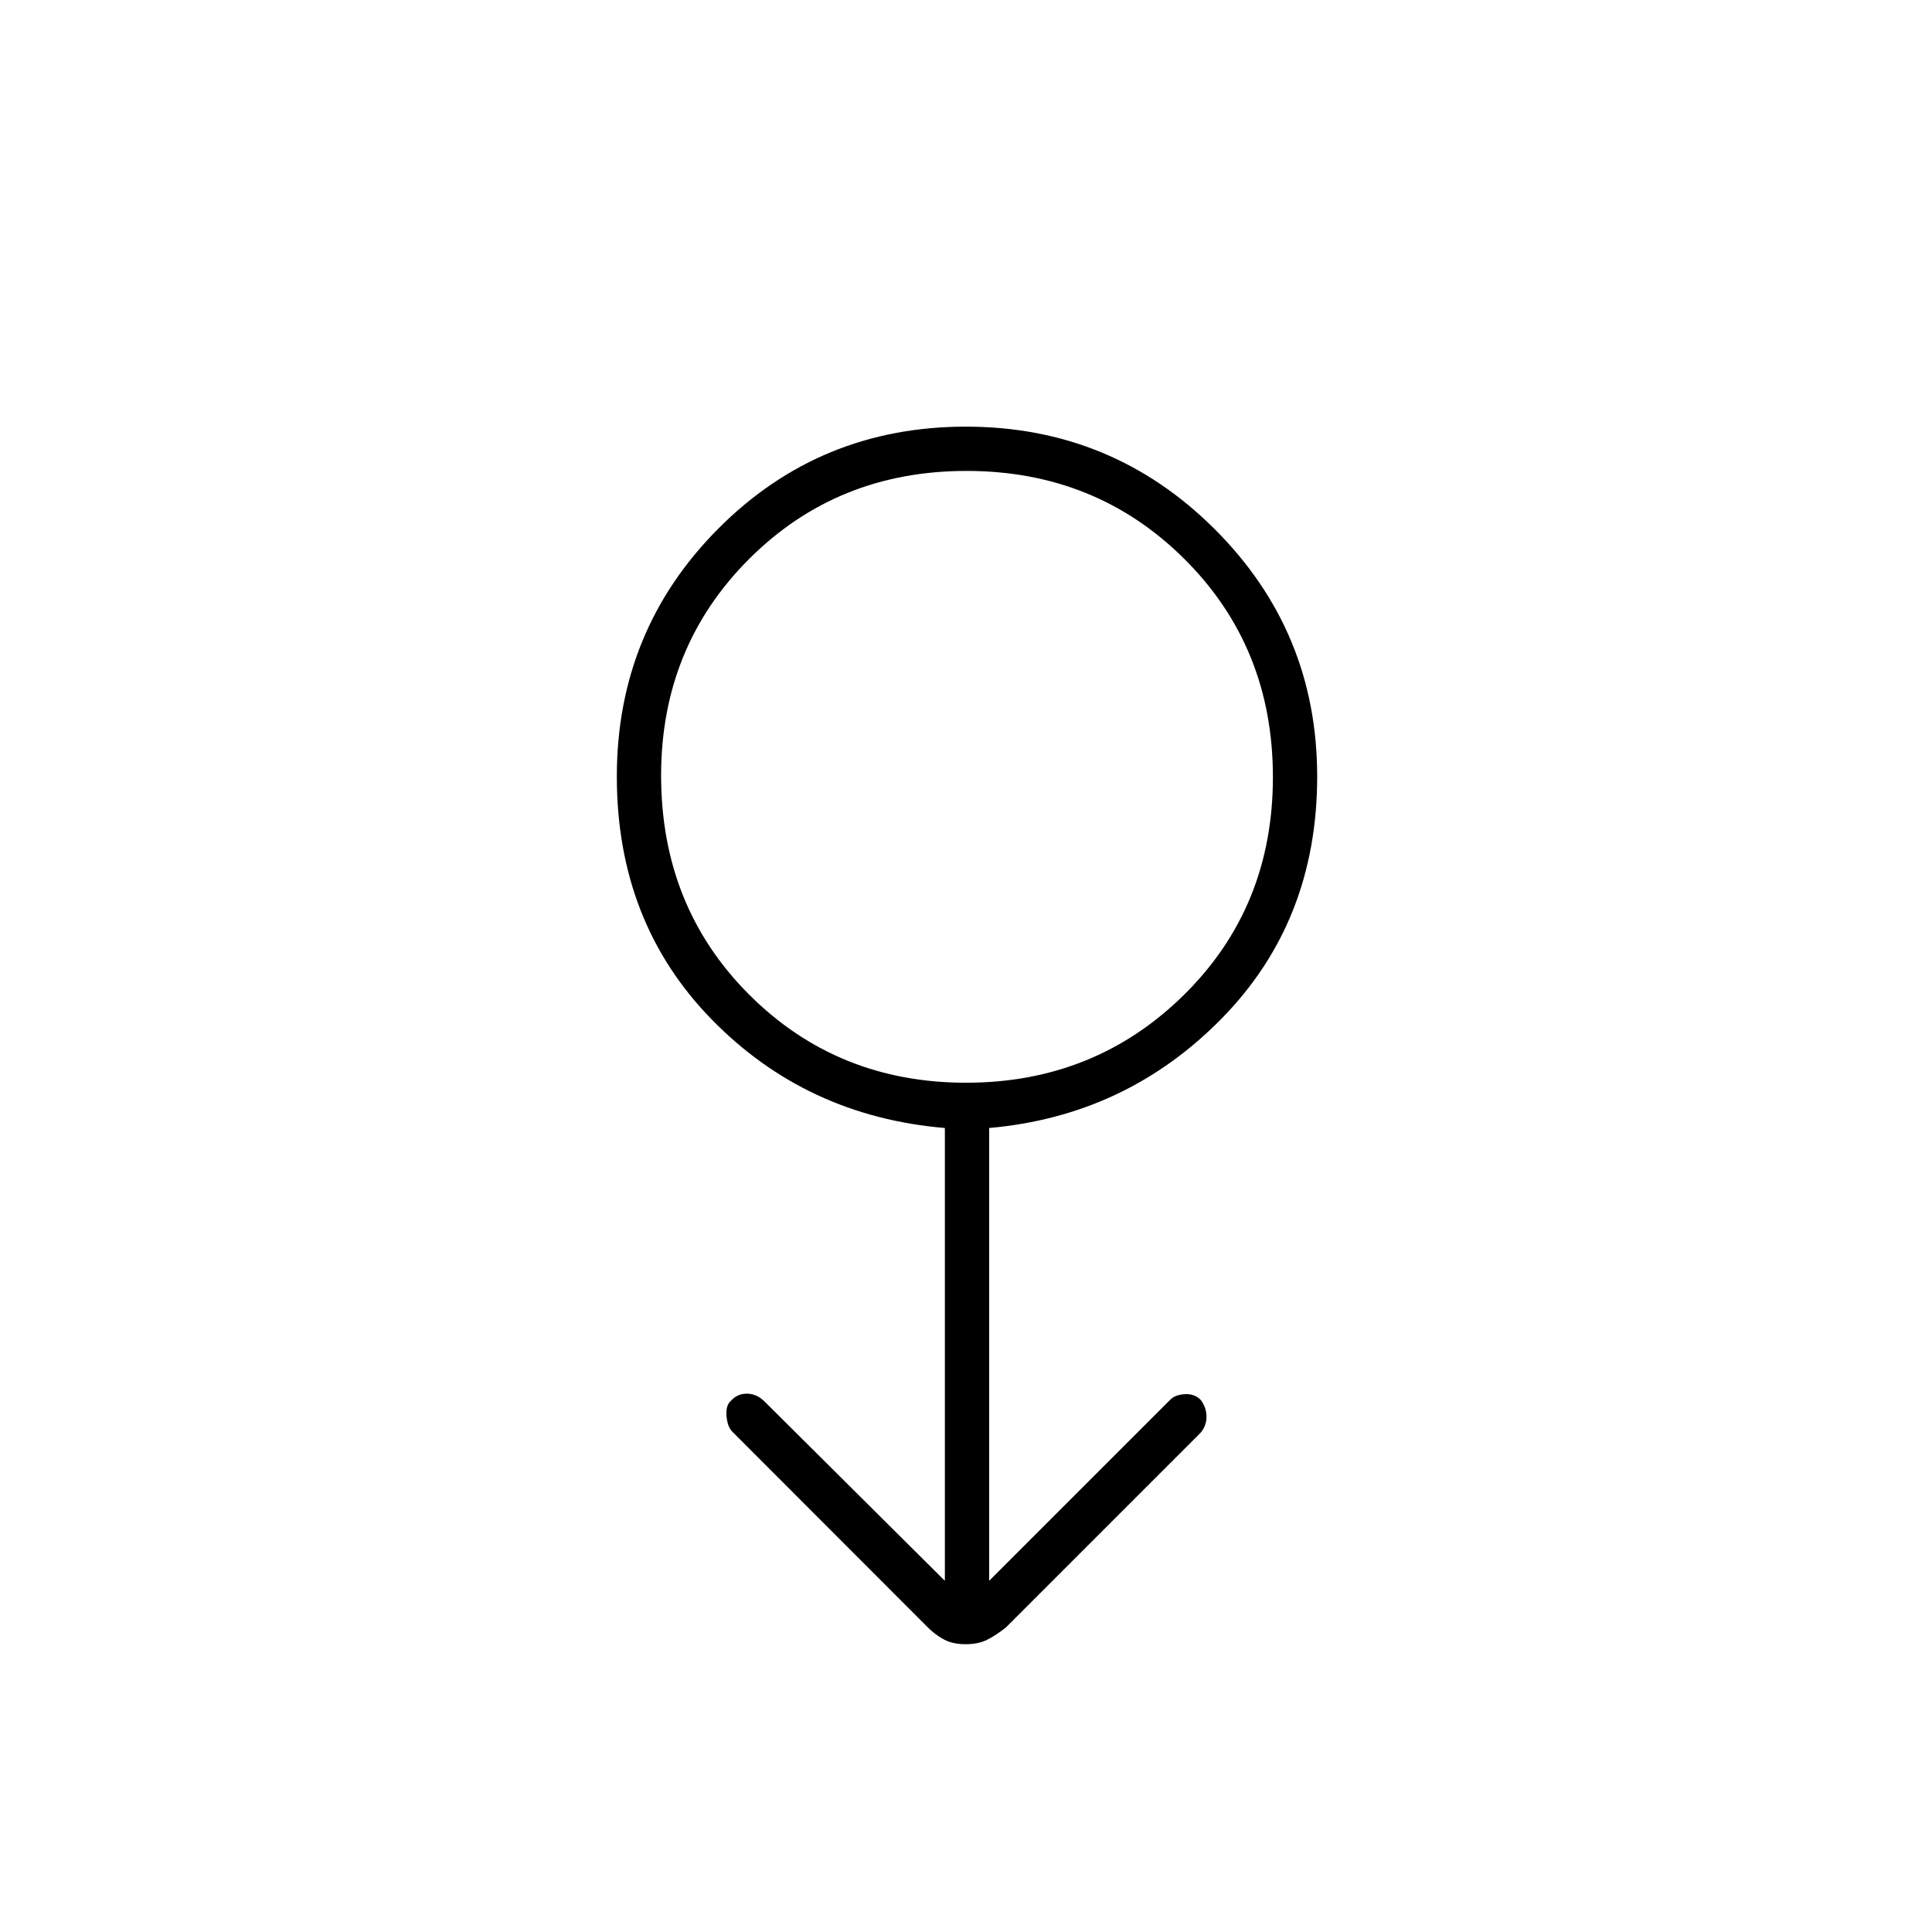 <svg xmlns="http://www.w3.org/2000/svg" height="48" viewBox="0 -960 960 960" width="48"><path d="M479.83-143q-6.33 0-10.68-2.29-4.36-2.29-8.29-6.23l-96.7-96.81q-2.66-2.42-3.16-7.95-.5-5.54 2.41-7.88 3.09-3.34 7.67-3.34 4.59 0 8.42 3.5l90 89.5v-225q-69-5.85-116-54.09-47-48.23-47-120.55 0-72.57 50.44-123.21 50.44-50.65 123-50.65t123.56 50.85q51 50.85 51 122.99 0 71.94-47.5 120.3T491.5-399.5v225l90-90q2.5-2.5 7.33-2.75 4.84-.25 7.89 2.97 2.78 3.78 2.78 8.28t-3 8l-96.65 96.65q-4.85 3.85-9.27 6.1-4.41 2.25-10.75 2.25Zm.2-279q63.97 0 108.22-43.6 44.25-43.61 44.25-108.25 0-64.65-43.99-108.4Q544.53-726 480.26-726q-64.26 0-108.01 43.73T328.5-574.65q0 65.15 43.78 108.9T480.03-422ZM480-574.5Z"/></svg>
